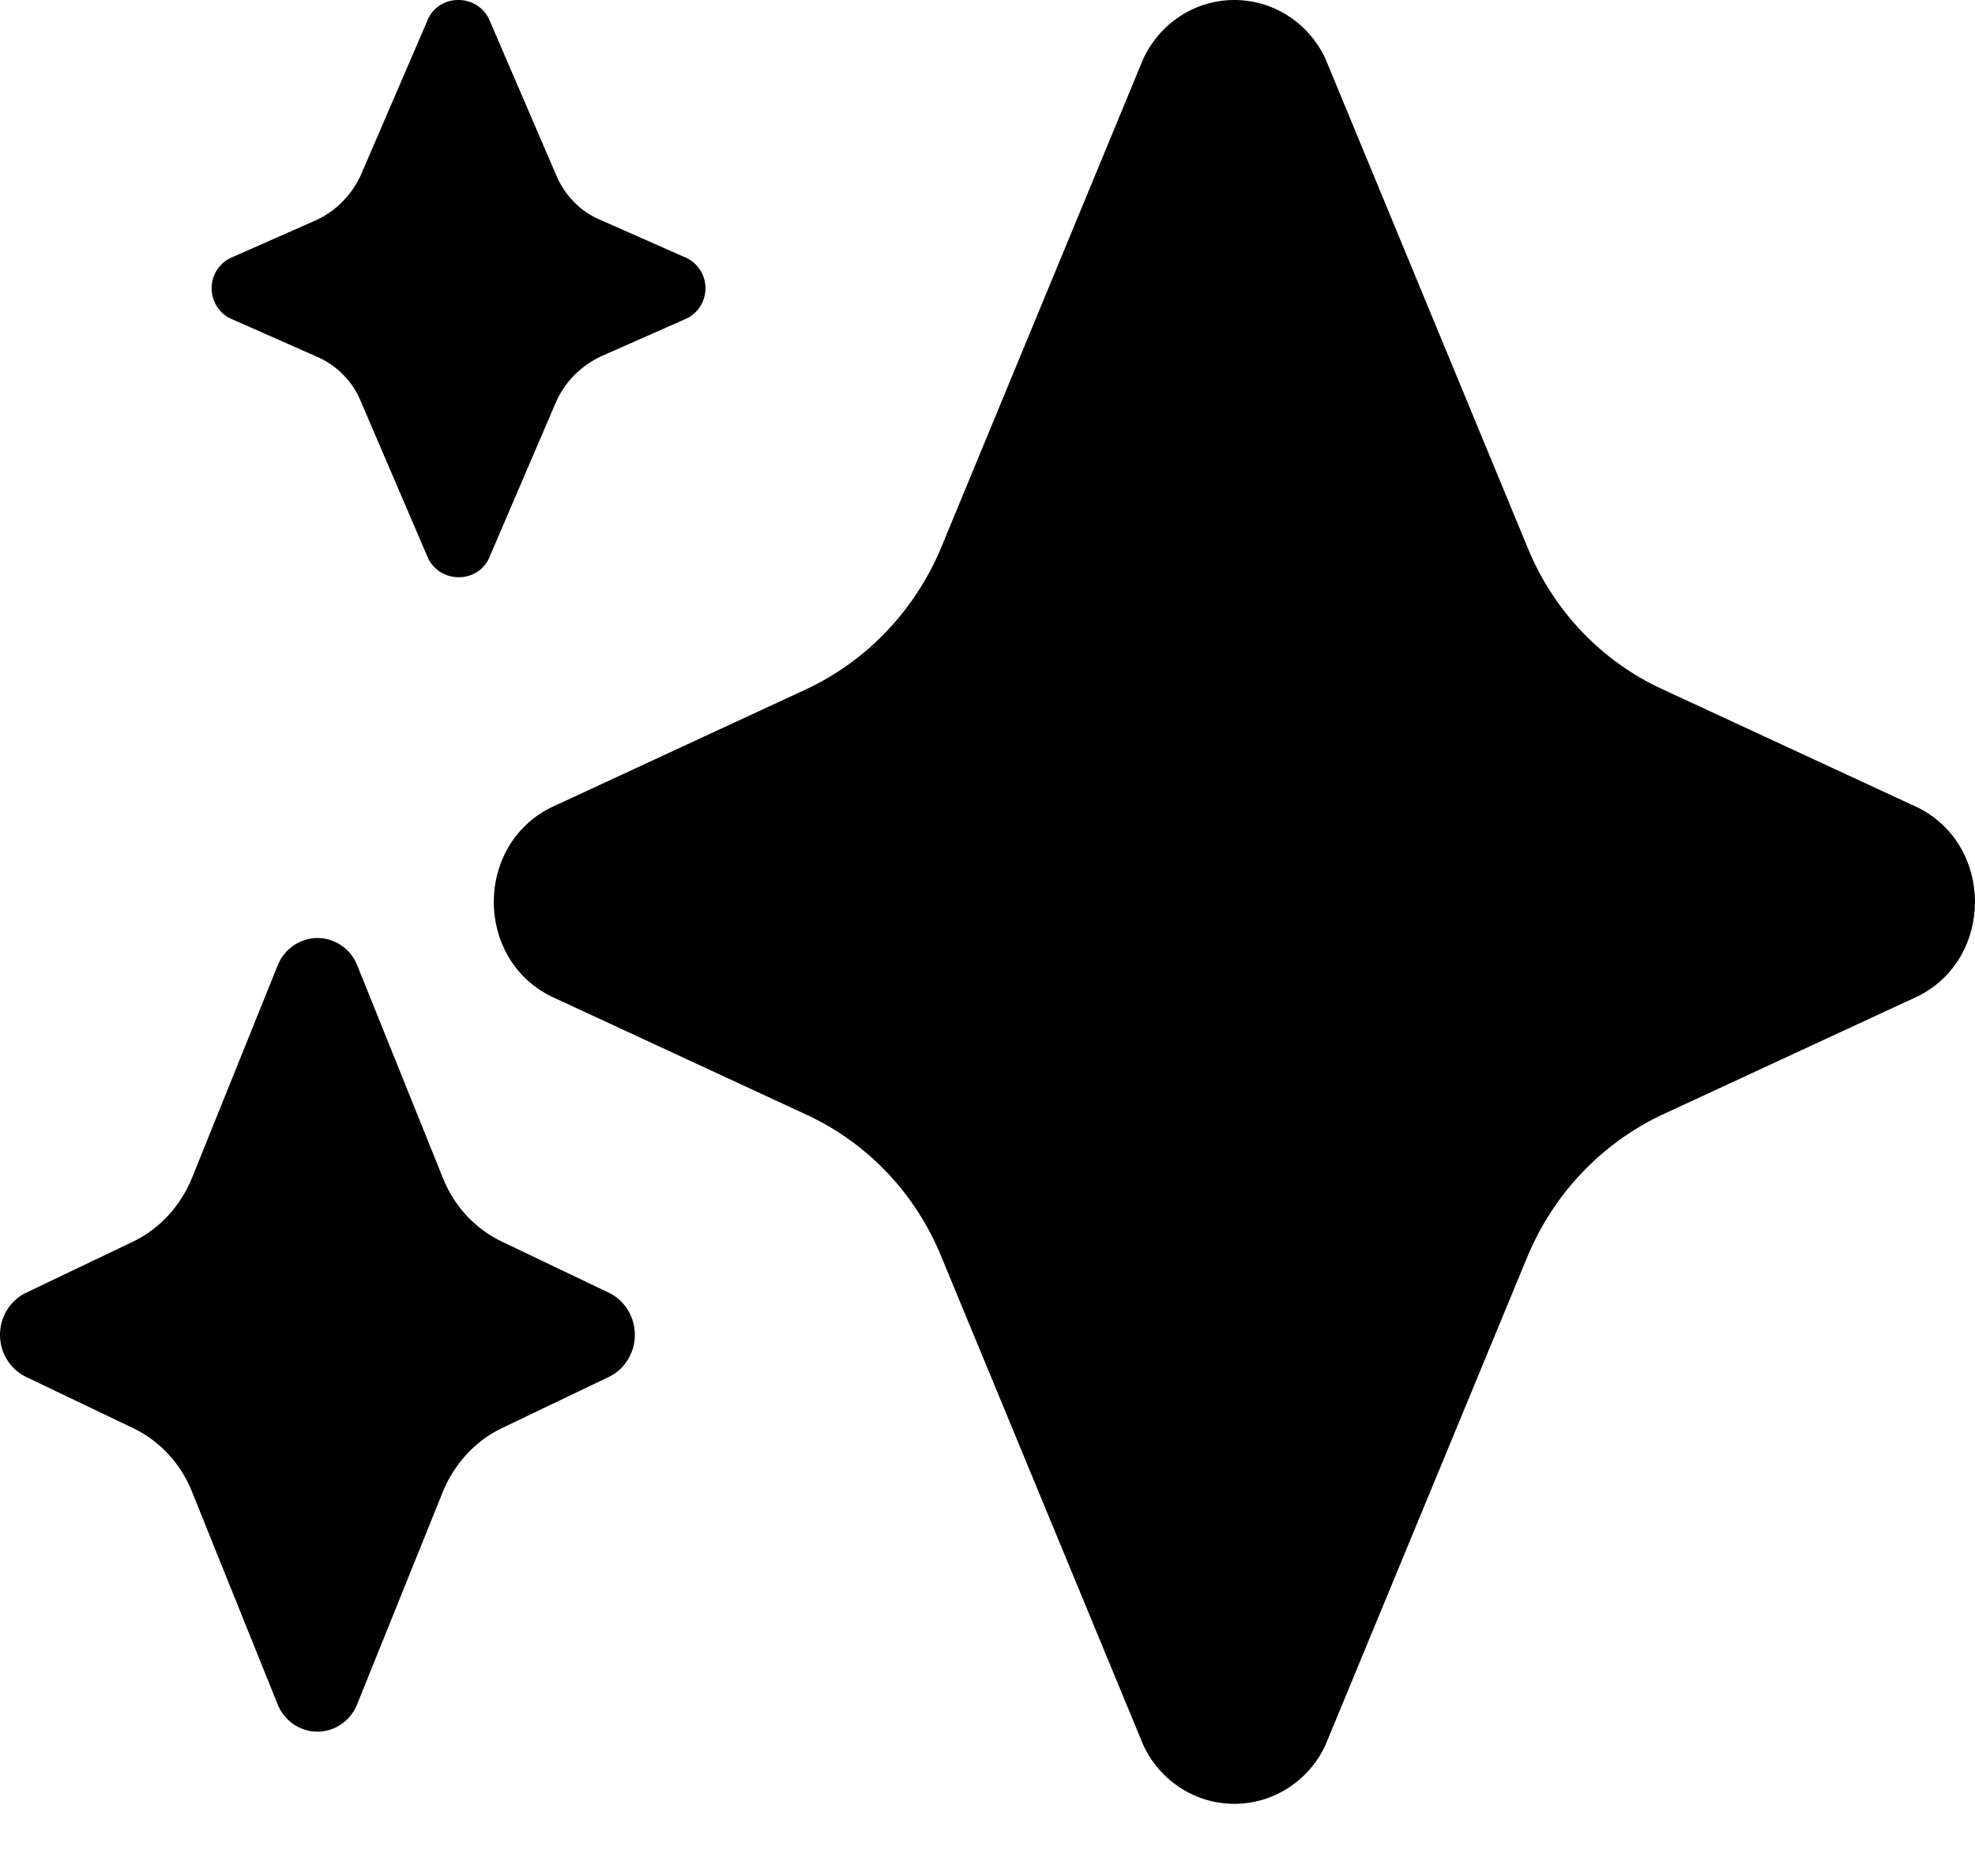 <svg width="20" height="19" viewBox="0 0 20 19" fill="none" xmlns="http://www.w3.org/2000/svg">
<g clip-path="url(#clip0_3_4)">
<path d="M6.086 2.23C5.983 2.188 5.89 2.125 5.812 2.045C5.734 1.965 5.671 1.87 5.629 1.766L4.95 0.188C4.823 -0.063 4.457 -0.063 4.337 0.188L3.657 1.766C3.565 1.972 3.403 2.137 3.201 2.23L2.334 2.613C2.277 2.64 2.229 2.684 2.195 2.738C2.161 2.792 2.143 2.855 2.143 2.919C2.143 2.984 2.161 3.047 2.195 3.101C2.229 3.155 2.277 3.199 2.334 3.226L3.201 3.609C3.411 3.697 3.575 3.867 3.657 4.073L4.337 5.658C4.464 5.909 4.83 5.909 4.95 5.658L5.63 4.073C5.72 3.867 5.884 3.704 6.086 3.609L6.953 3.226C7.01 3.199 7.058 3.155 7.092 3.101C7.126 3.047 7.144 2.984 7.144 2.919C7.144 2.855 7.126 2.792 7.092 2.738C7.058 2.684 7.01 2.64 6.953 2.613L6.086 2.23ZM16.838 6.982C16.217 6.698 15.726 6.181 15.466 5.538L13.421 0.592C13.338 0.415 13.207 0.265 13.044 0.16C12.881 0.055 12.692 -0 12.5 -0C12.307 -0 12.119 0.055 11.956 0.16C11.793 0.265 11.662 0.415 11.579 0.592L9.534 5.538C9.269 6.178 8.779 6.694 8.161 6.982L5.574 8.181C4.809 8.568 4.809 9.701 5.574 10.088L8.161 11.287C8.782 11.572 9.273 12.088 9.534 12.731L11.579 17.677C11.662 17.855 11.793 18.004 11.956 18.109C12.119 18.214 12.307 18.269 12.5 18.269C12.692 18.269 12.881 18.214 13.044 18.109C13.207 18.004 13.338 17.855 13.421 17.677L15.466 12.731C15.731 12.091 16.221 11.576 16.838 11.287L19.426 10.088C20.191 9.701 20.191 8.568 19.426 8.181L16.838 6.982ZM4.486 11.933C4.601 12.22 4.811 12.442 5.074 12.571L6.181 13.1C6.256 13.14 6.318 13.2 6.362 13.274C6.406 13.348 6.429 13.433 6.429 13.519C6.429 13.605 6.406 13.69 6.362 13.764C6.318 13.838 6.256 13.898 6.181 13.938L5.074 14.468C4.811 14.596 4.601 14.826 4.486 15.105L3.609 17.28C3.574 17.357 3.518 17.422 3.448 17.468C3.378 17.514 3.297 17.538 3.214 17.538C3.131 17.538 3.05 17.514 2.98 17.468C2.91 17.422 2.854 17.357 2.819 17.28L1.943 15.105C1.831 14.825 1.622 14.598 1.356 14.468L0.249 13.938C0.174 13.898 0.111 13.838 0.067 13.764C0.023 13.69 0 13.605 0 13.519C0 13.433 0.023 13.348 0.067 13.274C0.111 13.2 0.174 13.14 0.249 13.1L1.356 12.571C1.619 12.442 1.828 12.213 1.943 11.933L2.82 9.758C2.855 9.681 2.911 9.616 2.981 9.57C3.051 9.525 3.132 9.5 3.215 9.5C3.298 9.5 3.379 9.525 3.449 9.57C3.519 9.616 3.575 9.681 3.61 9.758L4.486 11.933Z" fill="black"/>
</g>
<defs>
<clipPath id="clip0_3_4">
<rect width="20" height="19" fill="white"/>
</clipPath>
</defs>
</svg>
